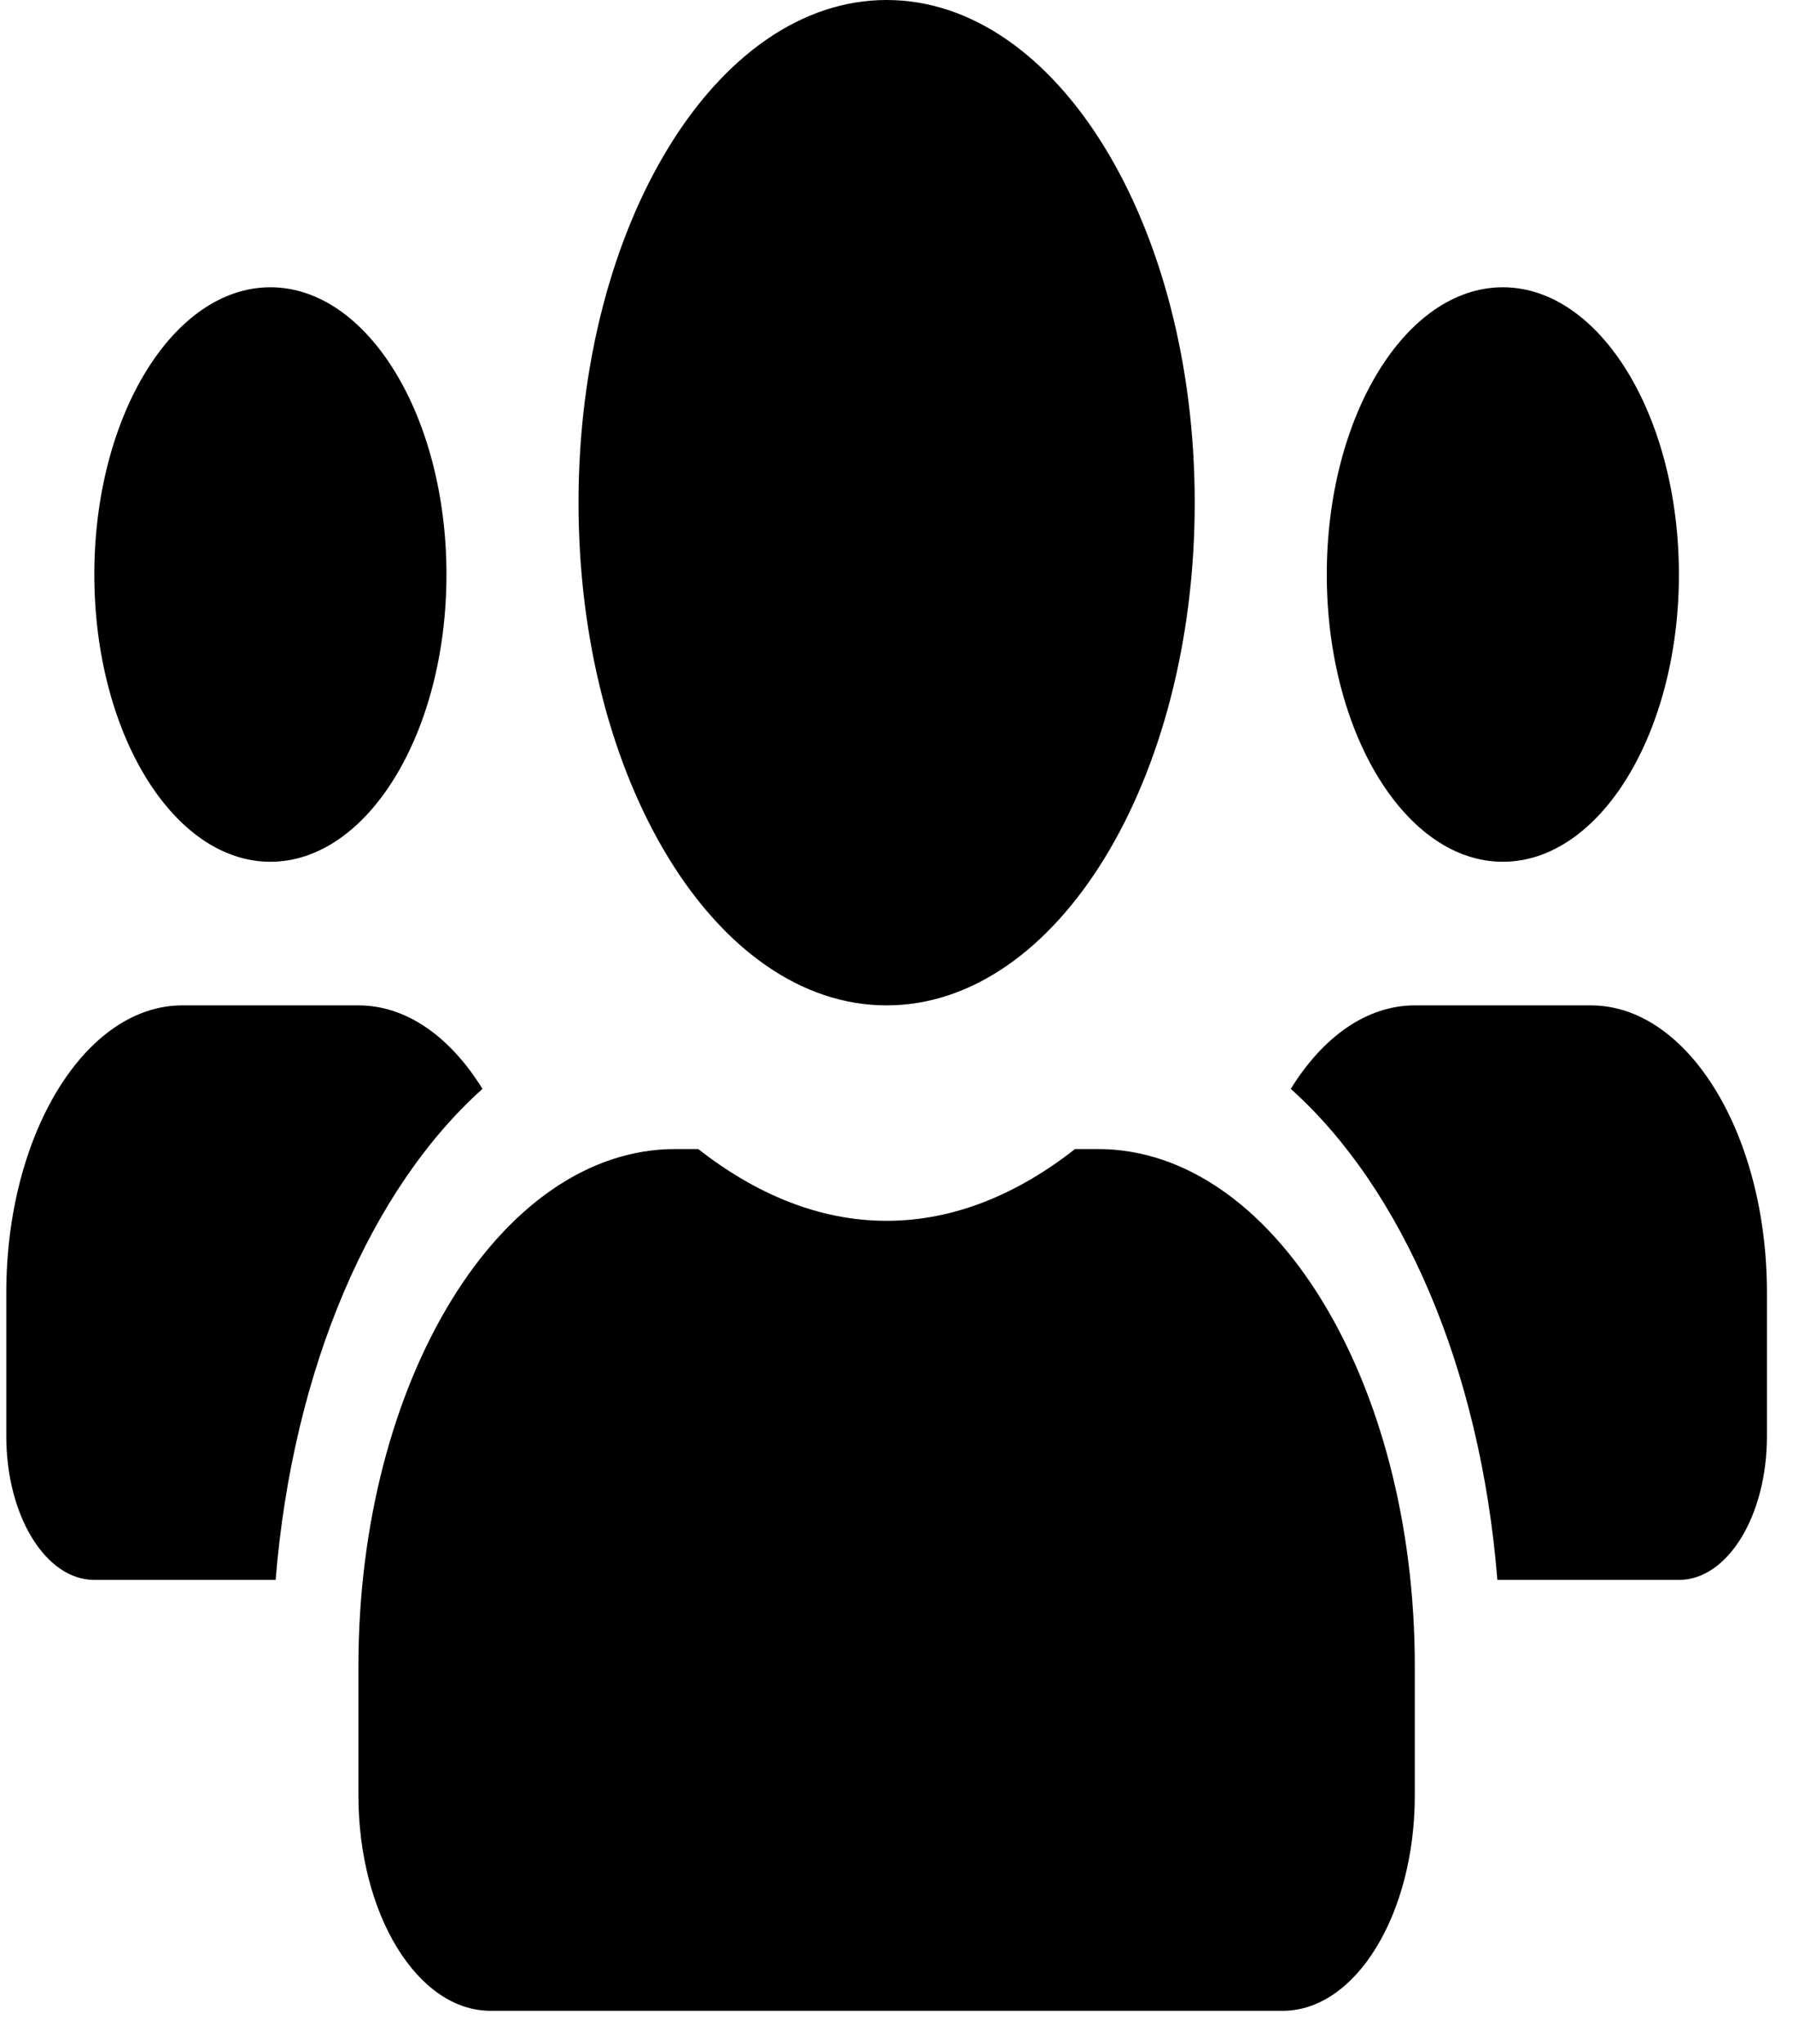 <svg width="43" height="49" viewBox="0 0 43 49" fill="none" xmlns="http://www.w3.org/2000/svg">
<path d="M6.484 20.66C8.813 20.66 10.707 17.572 10.707 13.773C10.707 9.975 8.813 6.887 6.484 6.887C4.156 6.887 2.262 9.975 2.262 13.773C2.262 17.572 4.156 20.66 6.484 20.66ZM36.041 20.66C38.37 20.66 40.264 17.572 40.264 13.773C40.264 9.975 38.37 6.887 36.041 6.887C33.713 6.887 31.819 9.975 31.819 13.773C31.819 17.572 33.713 20.66 36.041 20.66ZM38.153 24.103H33.93C32.769 24.103 31.72 24.867 30.955 26.105C33.614 28.483 35.501 32.776 35.91 37.877H40.264C41.432 37.877 42.375 36.338 42.375 34.433V30.99C42.375 27.192 40.482 24.103 38.153 24.103ZM21.263 24.103C25.347 24.103 28.652 18.712 28.652 12.052C28.652 5.391 25.347 0 21.263 0C17.179 0 13.874 5.391 13.874 12.052C13.874 18.712 17.179 24.103 21.263 24.103ZM26.33 27.547H25.782C24.41 28.623 22.886 29.268 21.263 29.268C19.64 29.268 18.122 28.623 16.744 27.547H16.196C12 27.547 8.596 33.099 8.596 39.943V43.042C8.596 45.893 10.014 48.207 11.762 48.207H30.764C32.512 48.207 33.93 45.893 33.93 43.042V39.943C33.93 33.099 30.526 27.547 26.33 27.547ZM11.571 26.105C10.806 24.867 9.757 24.103 8.596 24.103H4.373C2.044 24.103 0.151 27.192 0.151 30.99V34.433C0.151 36.338 1.094 37.877 2.262 37.877H6.61C7.025 32.776 8.912 28.483 11.571 26.105Z" fill="black"/>
</svg>
